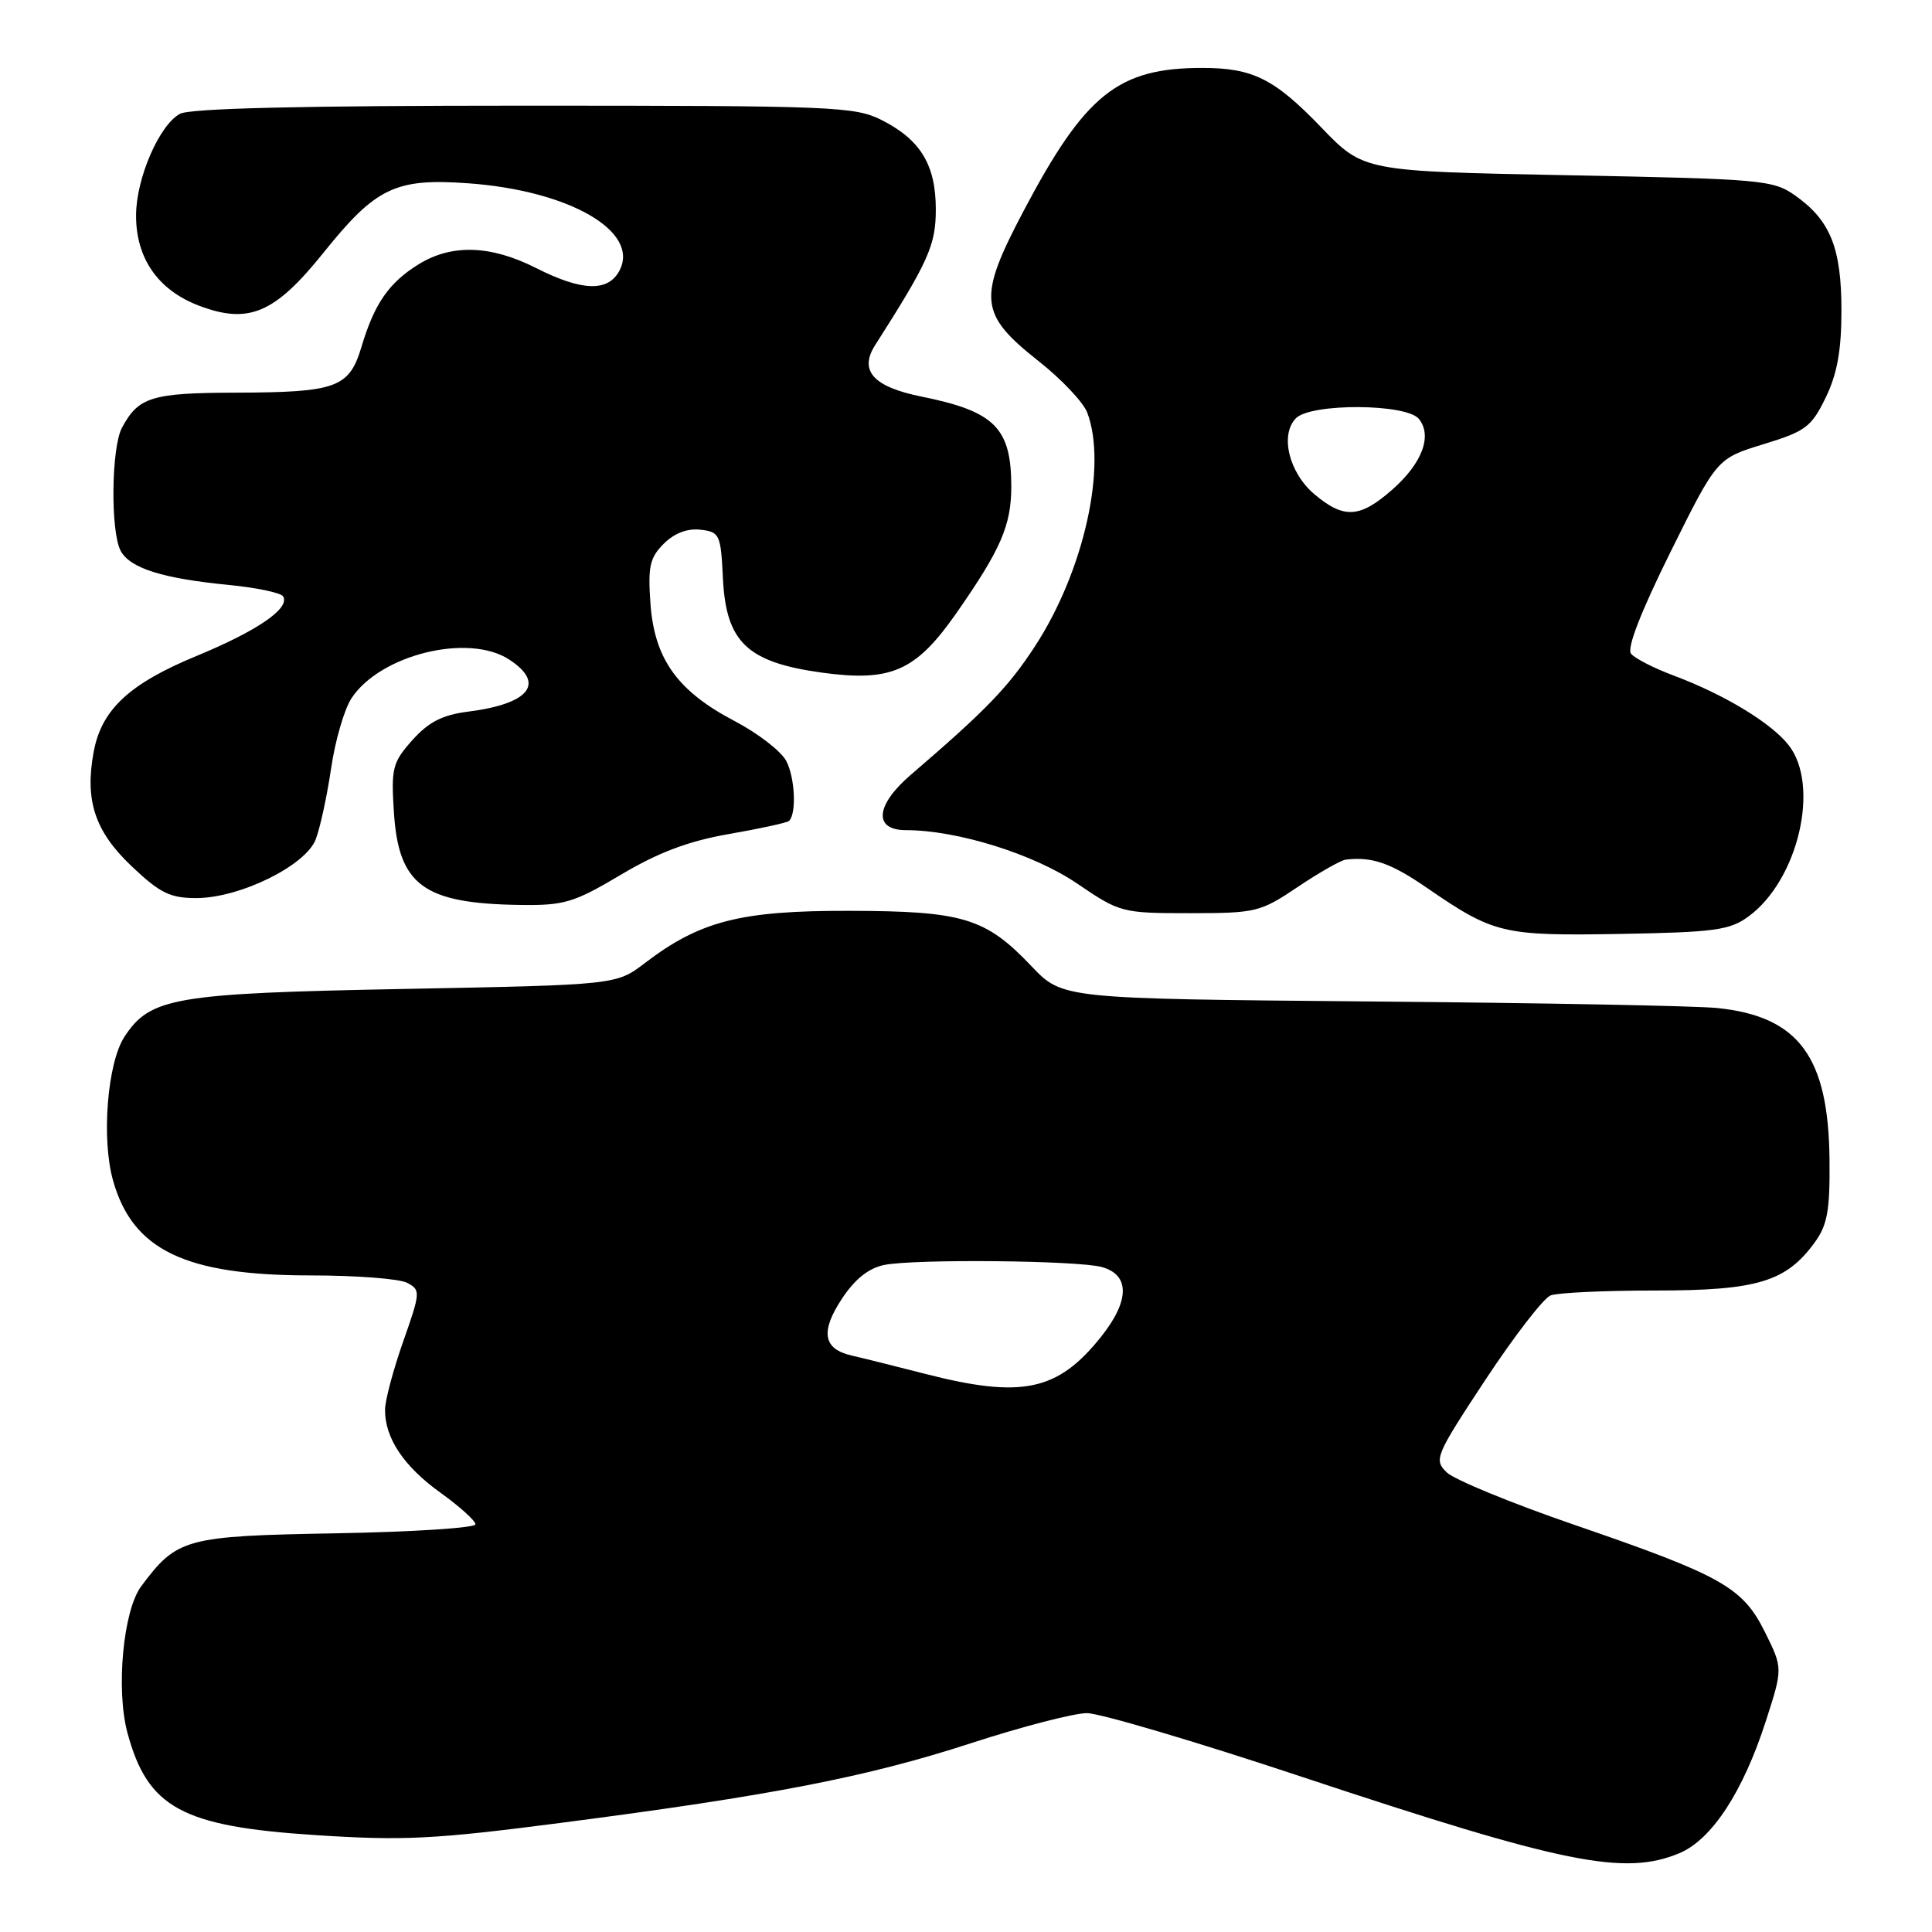 <?xml version="1.0" encoding="UTF-8" standalone="no"?>
<!DOCTYPE svg PUBLIC "-//W3C//DTD SVG 1.1//EN" "http://www.w3.org/Graphics/SVG/1.1/DTD/svg11.dtd" >
<svg xmlns="http://www.w3.org/2000/svg" xmlns:xlink="http://www.w3.org/1999/xlink" version="1.1" viewBox="0 0 256 256">
 <g >
 <path fill="currentColor"
d=" M 222.52 245.56 C 226.82 243.76 230.97 237.42 233.99 228.03 C 236.24 221.05 236.24 221.05 233.87 216.27 C 230.91 210.31 228.17 208.77 208.50 202.01 C 200.25 199.17 192.69 196.06 191.70 195.10 C 189.97 193.41 190.18 192.92 196.83 182.82 C 200.65 177.04 204.53 172.01 205.46 171.65 C 206.40 171.29 212.64 171.00 219.33 171.00 C 232.82 171.00 236.64 169.85 240.43 164.67 C 242.14 162.33 242.49 160.43 242.42 153.67 C 242.29 140.02 238.35 134.69 227.57 133.57 C 224.78 133.28 204.12 132.89 181.64 132.70 C 140.79 132.34 140.79 132.34 136.69 128.04 C 130.59 121.62 127.63 120.72 112.50 120.69 C 98.12 120.66 92.76 122.03 85.45 127.61 C 81.66 130.50 81.66 130.50 53.58 131.04 C 23.10 131.62 19.90 132.16 16.49 137.38 C 14.23 140.83 13.42 150.87 14.97 156.39 C 17.56 165.65 24.53 169.00 41.19 169.00 C 47.21 169.00 52.96 169.44 53.97 169.99 C 55.74 170.93 55.72 171.24 53.43 177.74 C 52.12 181.46 51.03 185.53 51.02 186.80 C 50.99 190.54 53.50 194.31 58.40 197.82 C 60.93 199.64 63.00 201.51 63.00 201.98 C 63.00 202.45 54.71 202.99 44.57 203.17 C 24.52 203.53 23.47 203.81 18.71 210.19 C 16.32 213.39 15.34 223.88 16.89 229.62 C 19.58 239.55 24.10 242.01 41.79 243.16 C 53.47 243.92 57.49 243.72 74.31 241.54 C 102.27 237.92 114.90 235.46 128.67 230.98 C 135.40 228.79 142.31 227.00 144.02 227.00 C 145.72 227.00 158.63 230.82 172.69 235.50 C 207.23 246.97 215.25 248.59 222.52 245.56 Z  M 231.68 121.44 C 238.27 116.63 241.21 104.08 237.00 98.73 C 234.68 95.78 228.49 92.03 221.76 89.51 C 219.16 88.54 216.62 87.24 216.12 86.62 C 215.54 85.90 217.42 81.07 221.36 73.12 C 227.50 60.75 227.50 60.75 233.67 58.86 C 239.26 57.15 240.02 56.58 241.92 52.67 C 243.44 49.53 244.00 46.42 244.00 41.13 C 244.00 32.88 242.54 29.23 237.93 25.95 C 234.96 23.84 233.65 23.72 207.75 23.22 C 180.68 22.70 180.68 22.70 175.09 16.90 C 168.87 10.43 166.00 9.00 159.30 9.00 C 148.14 9.00 143.79 12.49 135.61 27.99 C 129.52 39.55 129.73 41.62 137.62 47.85 C 140.65 50.24 143.55 53.31 144.06 54.66 C 146.74 61.70 143.64 75.63 137.18 85.57 C 133.63 91.03 130.71 94.06 120.69 102.66 C 115.99 106.70 115.70 110.00 120.05 110.00 C 126.83 110.00 136.97 113.16 142.72 117.07 C 148.40 120.93 148.65 121.00 157.65 121.00 C 166.43 121.00 167.00 120.86 171.95 117.53 C 174.79 115.62 177.65 114.00 178.30 113.91 C 181.77 113.48 184.26 114.34 189.01 117.60 C 197.95 123.75 199.08 124.02 214.68 123.75 C 227.18 123.53 229.20 123.26 231.68 121.44 Z  M 82.28 115.90 C 87.29 112.93 91.24 111.44 96.66 110.50 C 100.76 109.79 104.32 109.01 104.56 108.77 C 105.57 107.77 105.33 102.98 104.17 100.81 C 103.48 99.52 100.43 97.17 97.39 95.57 C 89.79 91.60 86.72 87.34 86.19 80.01 C 85.84 75.07 86.09 73.91 87.95 72.05 C 89.35 70.65 91.07 69.99 92.81 70.19 C 95.36 70.48 95.51 70.81 95.79 76.61 C 96.20 85.08 98.99 87.75 108.86 89.12 C 118.09 90.39 121.35 88.95 126.77 81.18 C 132.62 72.79 134.00 69.60 134.00 64.48 C 134.00 56.70 131.82 54.51 122.10 52.55 C 115.72 51.26 113.80 49.13 115.95 45.75 C 123.02 34.67 124.00 32.48 124.00 27.77 C 124.00 21.88 122.00 18.55 116.89 15.94 C 113.29 14.11 110.68 14.00 69.47 14.00 C 40.15 14.00 25.21 14.35 23.85 15.08 C 21.11 16.55 18.05 23.61 18.03 28.50 C 18.00 34.20 20.92 38.42 26.33 40.49 C 32.94 43.01 36.40 41.54 42.86 33.49 C 49.78 24.86 52.38 23.60 61.95 24.28 C 75.42 25.23 84.85 30.67 82.07 35.88 C 80.55 38.71 77.10 38.59 71.00 35.50 C 65.03 32.48 59.85 32.31 55.47 35.02 C 51.54 37.45 49.61 40.23 47.91 45.92 C 46.27 51.39 44.63 51.99 31.18 52.03 C 20.08 52.06 18.34 52.61 16.16 56.68 C 14.74 59.35 14.63 70.43 15.99 72.99 C 17.23 75.29 21.52 76.65 30.24 77.50 C 33.95 77.86 37.22 78.54 37.51 79.02 C 38.48 80.59 34.13 83.58 25.99 86.94 C 17.14 90.60 13.46 94.02 12.42 99.59 C 11.21 106.04 12.56 110.14 17.41 114.75 C 21.19 118.34 22.53 119.00 26.00 119.00 C 31.75 119.00 40.48 114.72 41.83 111.23 C 42.41 109.73 43.33 105.50 43.87 101.84 C 44.40 98.17 45.62 93.98 46.57 92.53 C 50.37 86.74 62.09 83.86 67.48 87.40 C 72.32 90.56 70.18 93.26 62.00 94.30 C 58.62 94.73 56.79 95.67 54.64 98.07 C 52.01 101.02 51.82 101.78 52.19 107.58 C 52.81 117.31 56.10 119.73 68.94 119.91 C 74.77 119.99 76.04 119.61 82.28 115.90 Z  M 122.50 182.02 C 118.65 181.03 114.31 179.95 112.86 179.62 C 109.06 178.75 108.67 176.46 111.57 172.07 C 113.29 169.47 115.11 168.03 117.18 167.61 C 121.24 166.80 142.82 167.01 146.00 167.89 C 149.72 168.92 149.70 172.32 145.96 177.05 C 140.18 184.34 135.45 185.35 122.50 182.02 Z  M 174.19 65.51 C 170.79 62.65 169.56 57.59 171.73 55.41 C 173.73 53.41 186.31 53.47 187.99 55.49 C 189.83 57.71 188.46 61.39 184.47 64.89 C 180.19 68.65 178.08 68.78 174.19 65.51 Z "/>
</g>
</svg>